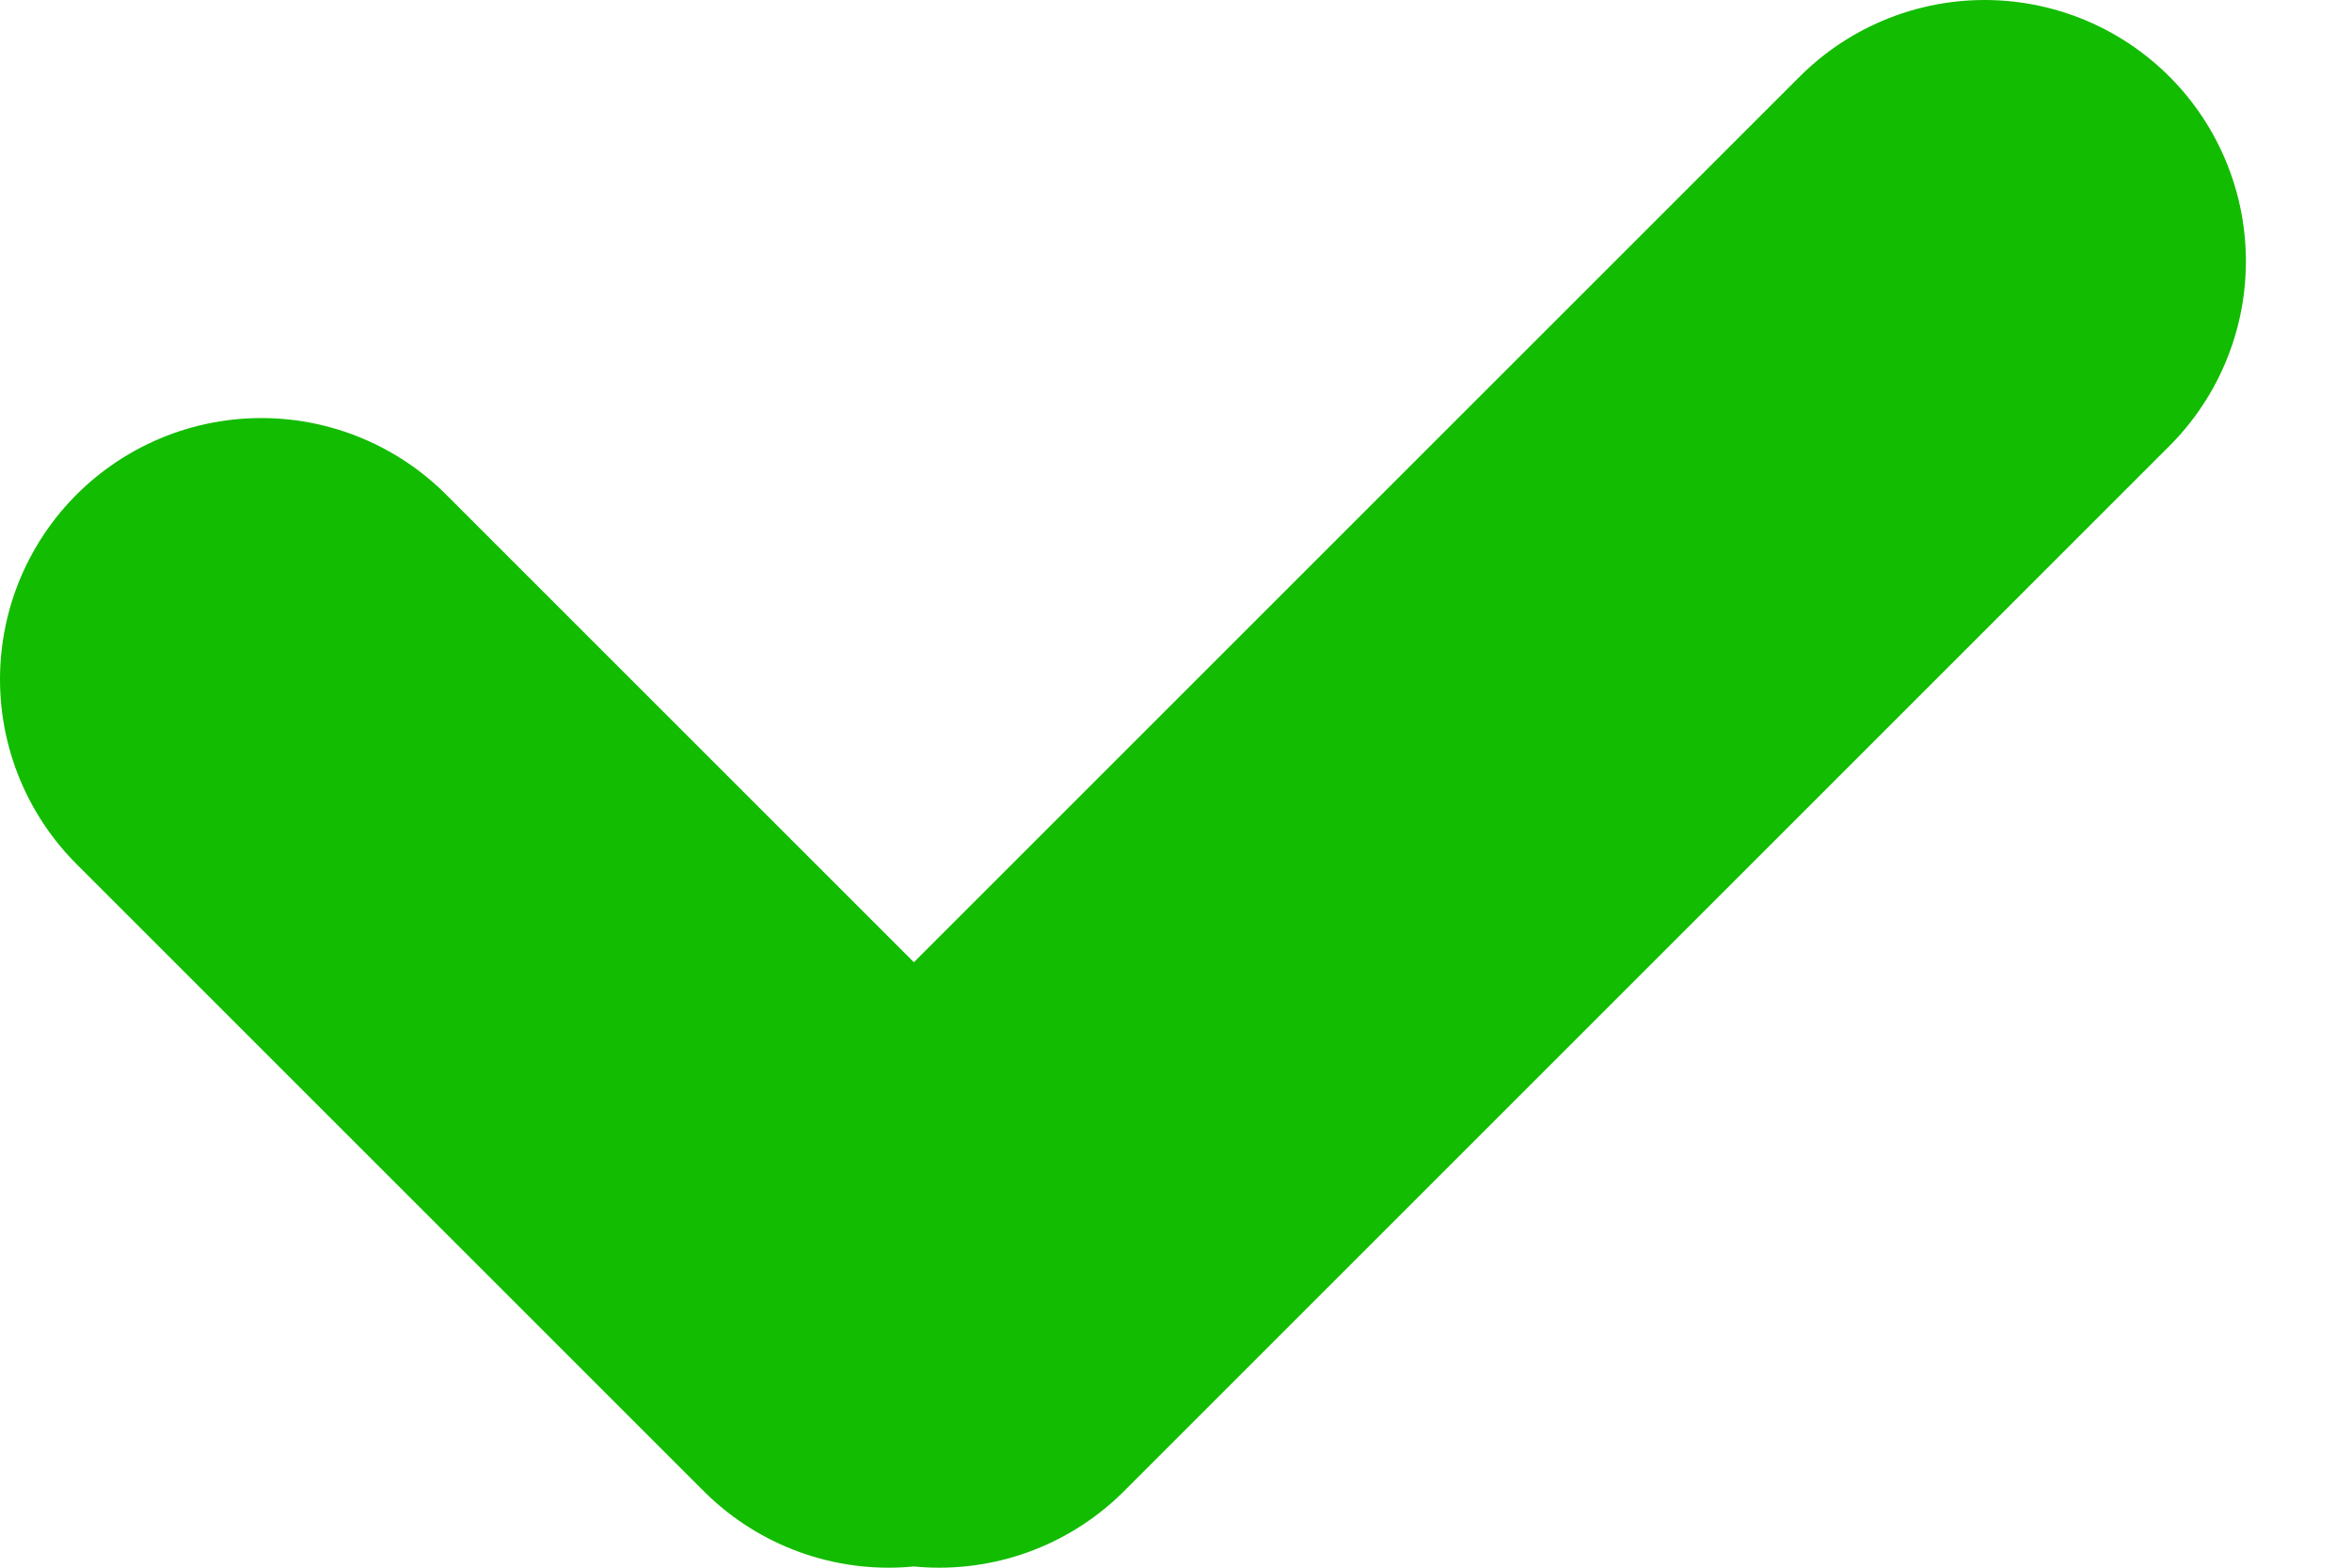 <svg xmlns="http://www.w3.org/2000/svg" width="18" height="12" fill="none" viewBox="0 0 18 12"><path stroke="#12BC00" stroke-linecap="round" stroke-linejoin="round" stroke-width="4" d="M2 5.2L6.8 10m.388 0l8-8"/></svg>